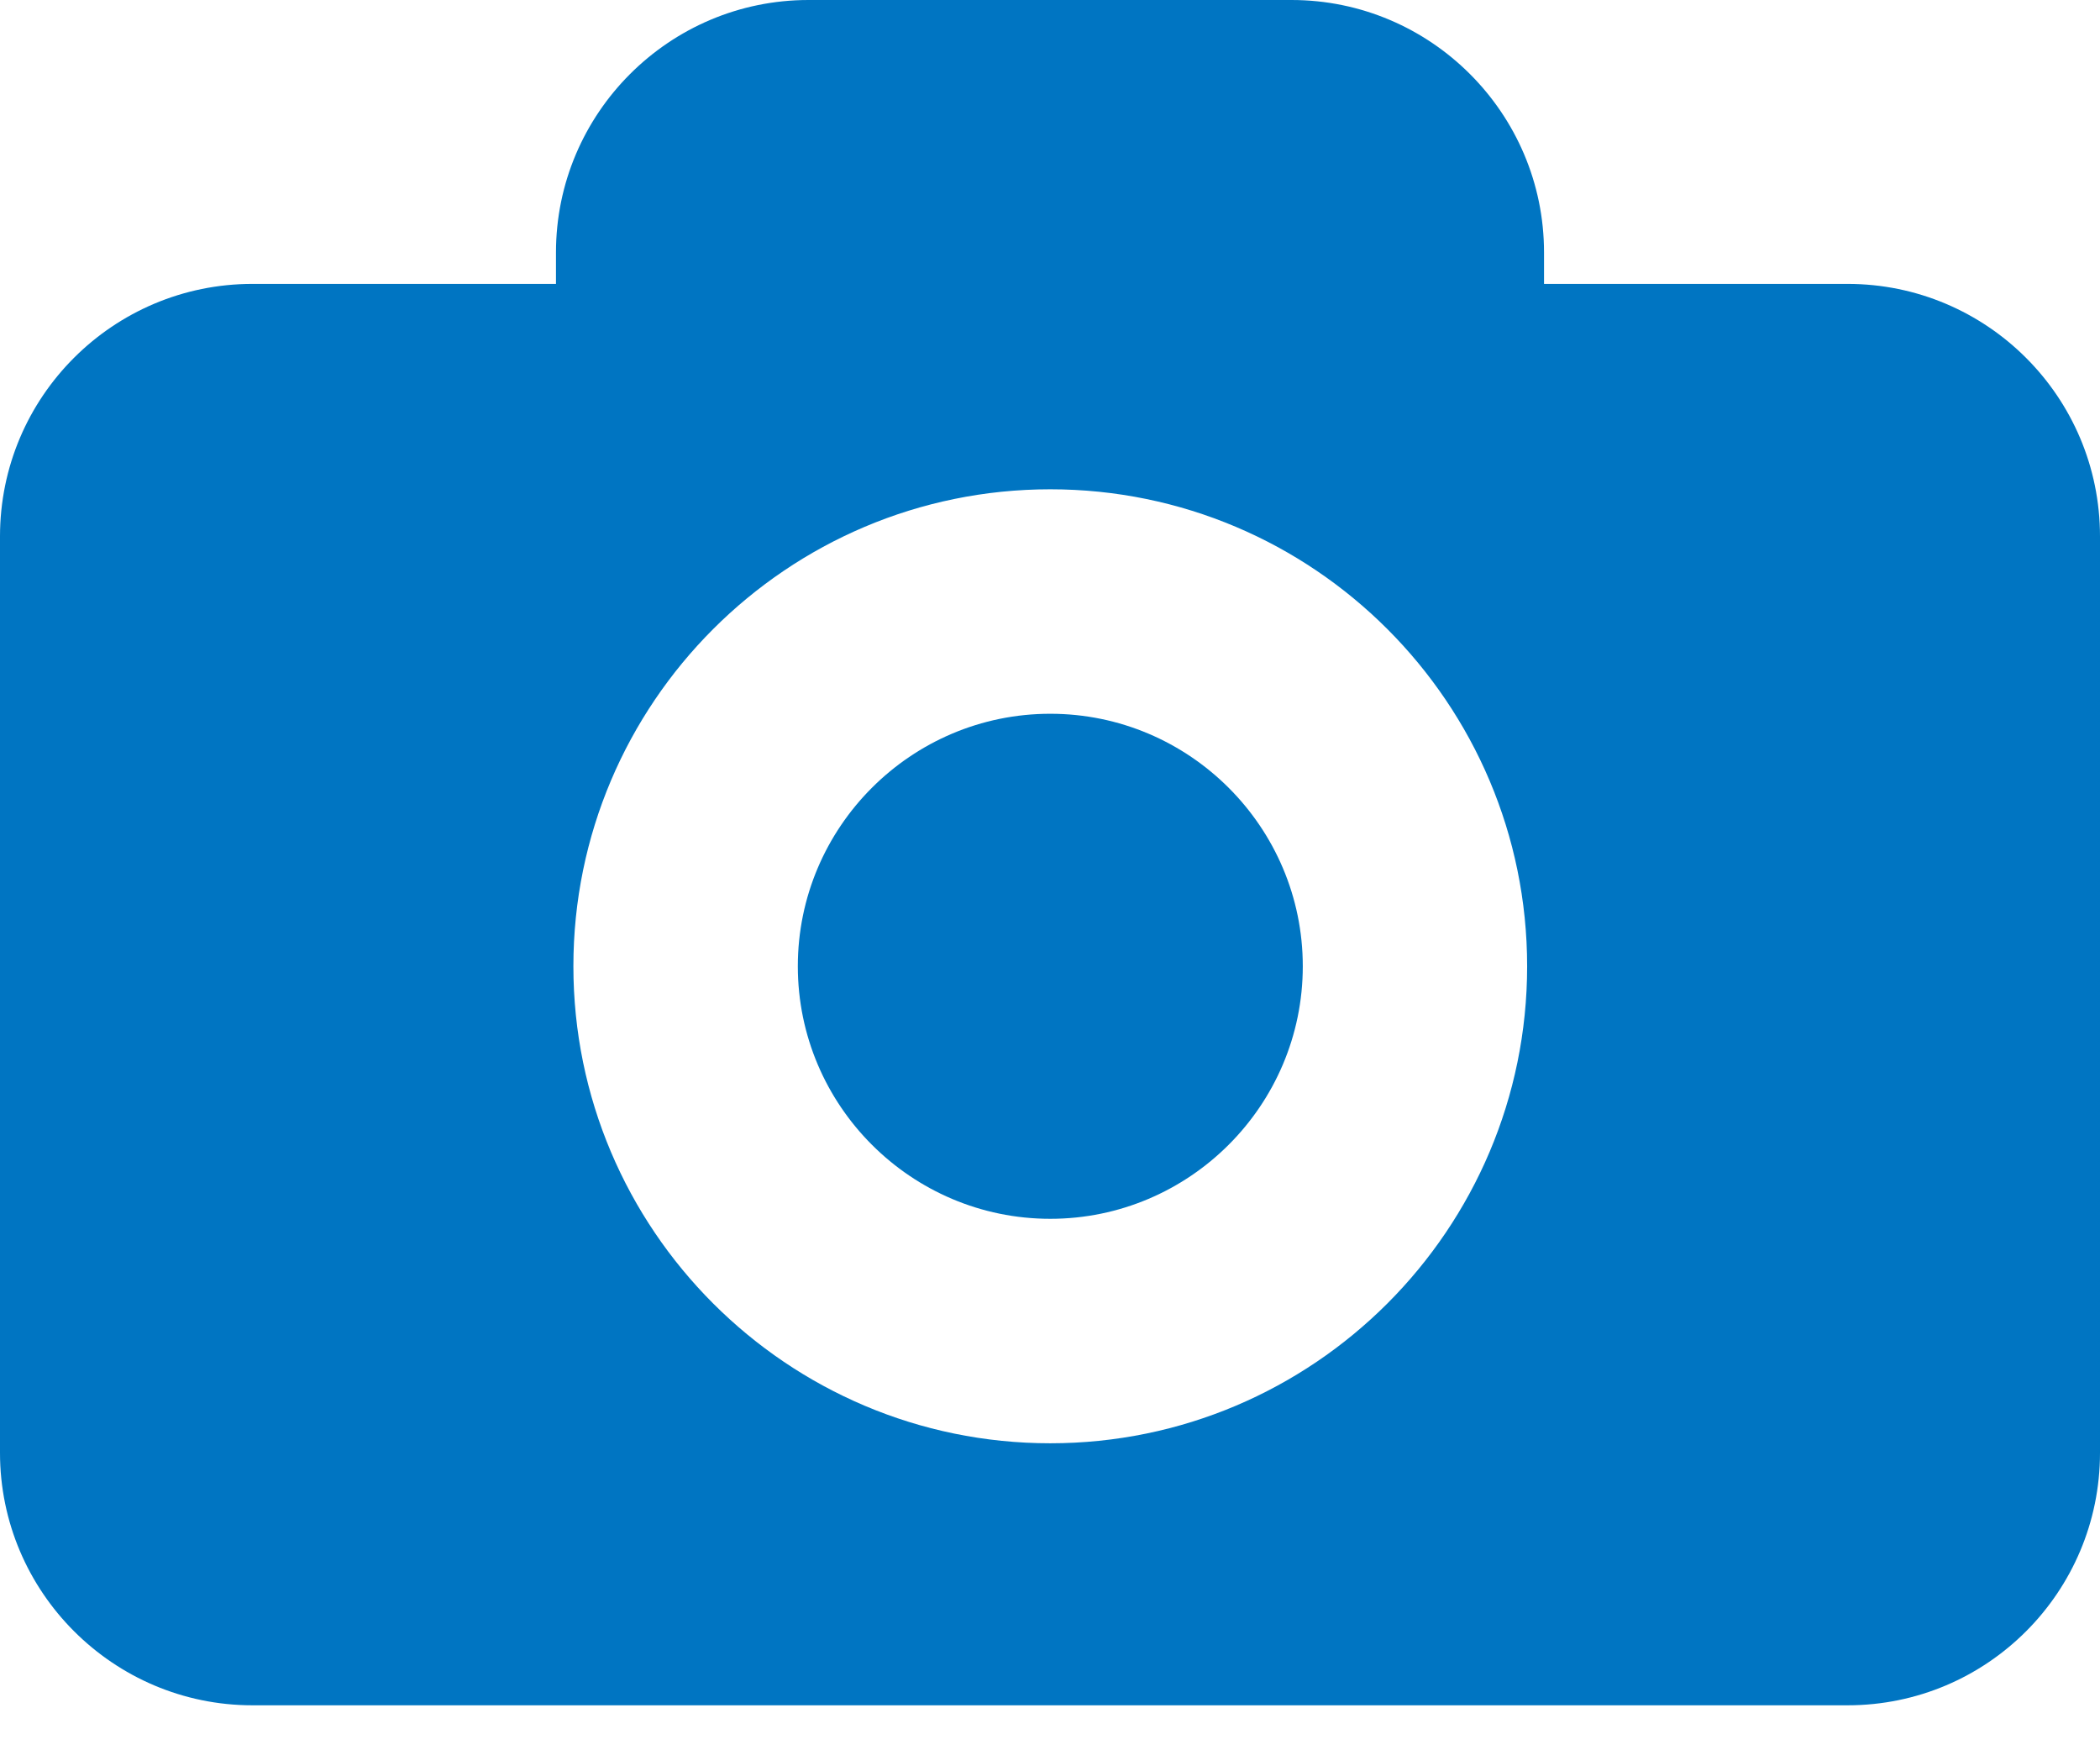 <svg width="24" height="20" viewBox="0 0 24 20" fill="none" xmlns="http://www.w3.org/2000/svg">
<g clip-path="url(#clip0_486_5747)">
<path d="M21.115 3.244H17.646V2.885C17.646 1.295 16.351 0 14.76 0H9.24C7.649 0 6.354 1.295 6.354 2.885V3.244H2.885C1.295 3.244 0 4.533 0 6.13V16.601C0 18.191 1.295 19.486 2.885 19.486H21.115C22.711 19.486 24 18.191 24 16.601V6.13C24 4.533 22.705 3.244 21.115 3.244ZM12.003 16.492C8.996 16.492 6.553 14.049 6.553 11.041C6.553 8.034 8.996 5.591 12.003 5.591C15.01 5.591 17.453 8.034 17.453 11.041C17.453 14.049 15.01 16.492 12.003 16.492ZM14.889 11.041C14.889 12.632 13.593 13.927 12.003 13.927C10.413 13.927 9.118 12.632 9.118 11.041C9.118 9.451 10.413 8.156 12.003 8.156C13.593 8.156 14.889 9.451 14.889 11.041Z" fill="#0075C2"/>
</g>
<defs>
<clipPath id="clip0_486_5747">
<rect width="24" height="19.486" fill="white"/>
</clipPath>
</defs>
</svg>
